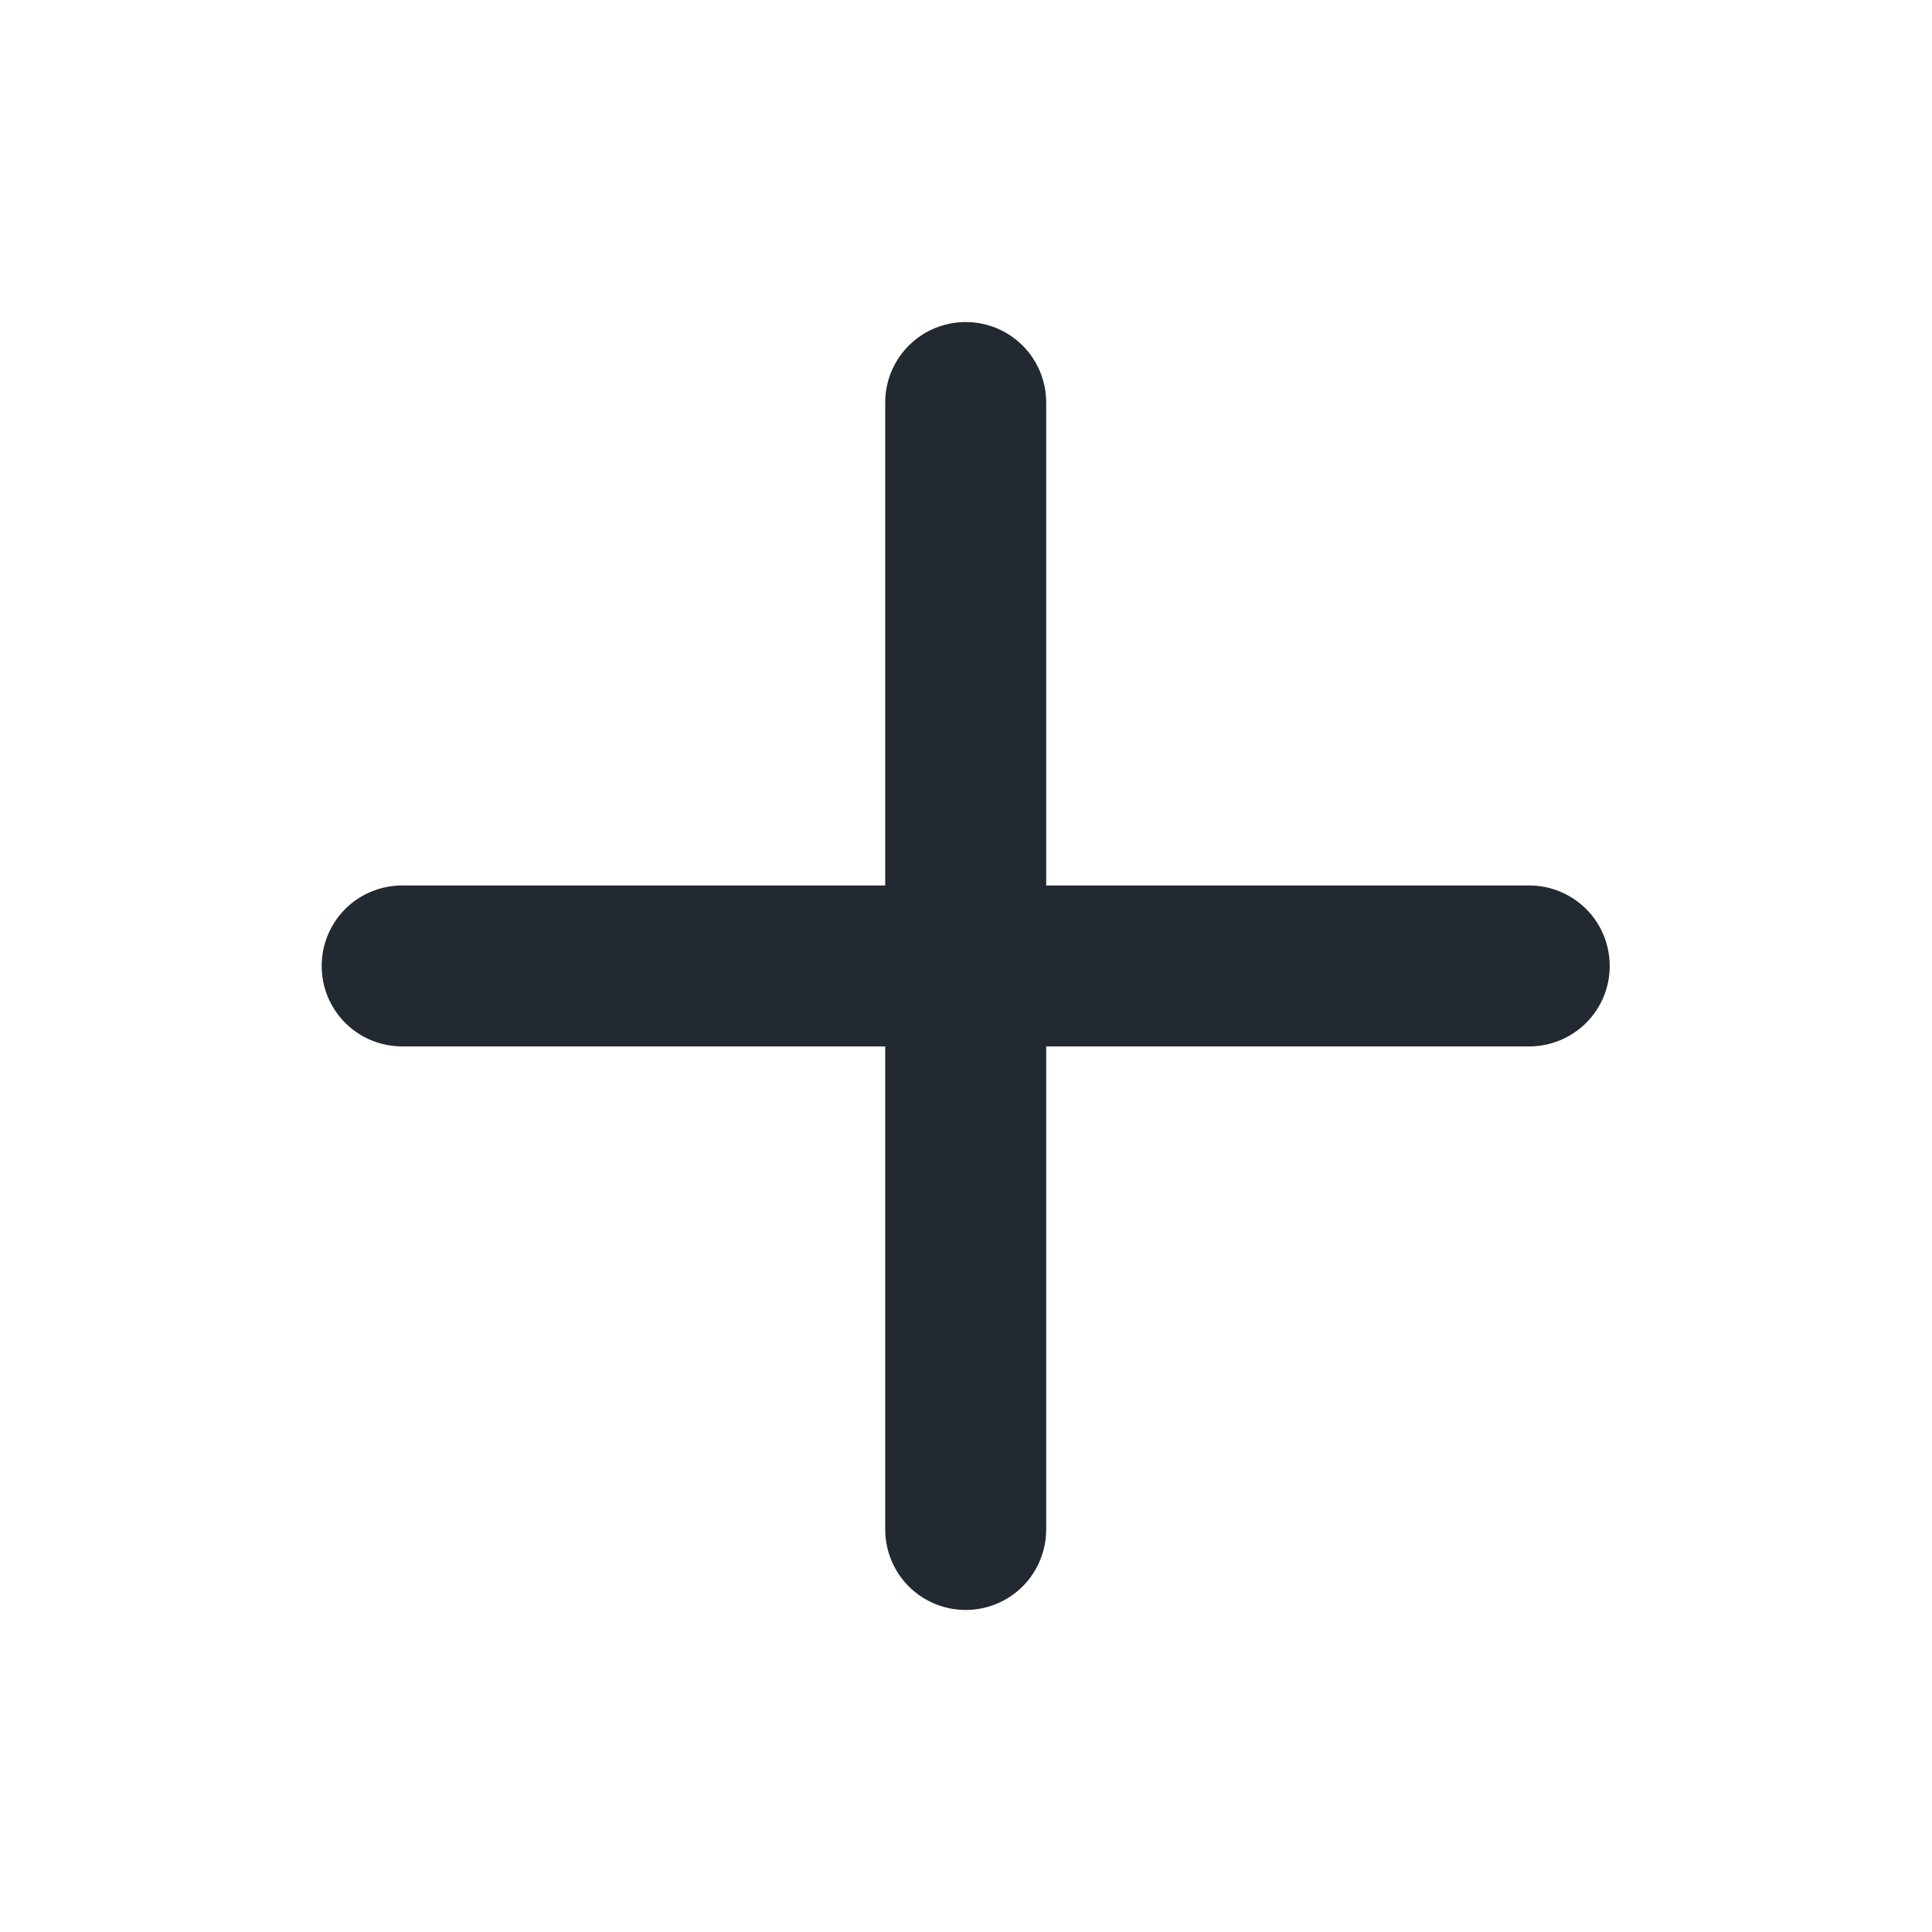 <svg width="16" height="16" viewBox="0 0 16 16" fill="none" xmlns="http://www.w3.org/2000/svg">
<path d="M12.664 7.333H8.664V3.333C8.664 3.156 8.594 2.987 8.469 2.862C8.344 2.737 8.174 2.667 7.997 2.667C7.821 2.667 7.651 2.737 7.526 2.862C7.401 2.987 7.331 3.156 7.331 3.333V7.333H3.331C3.154 7.333 2.984 7.403 2.859 7.528C2.734 7.653 2.664 7.823 2.664 8C2.664 8.177 2.734 8.346 2.859 8.471C2.984 8.596 3.154 8.666 3.331 8.666H7.331V12.666C7.331 12.843 7.401 13.013 7.526 13.138C7.651 13.263 7.821 13.333 7.997 13.333C8.174 13.333 8.344 13.263 8.469 13.138C8.594 13.013 8.664 12.843 8.664 12.666V8.666H12.664C12.841 8.666 13.01 8.596 13.136 8.471C13.261 8.346 13.331 8.177 13.331 8C13.331 7.823 13.261 7.653 13.136 7.528C13.01 7.403 12.841 7.333 12.664 7.333Z" fill="#222930"/>
</svg>
